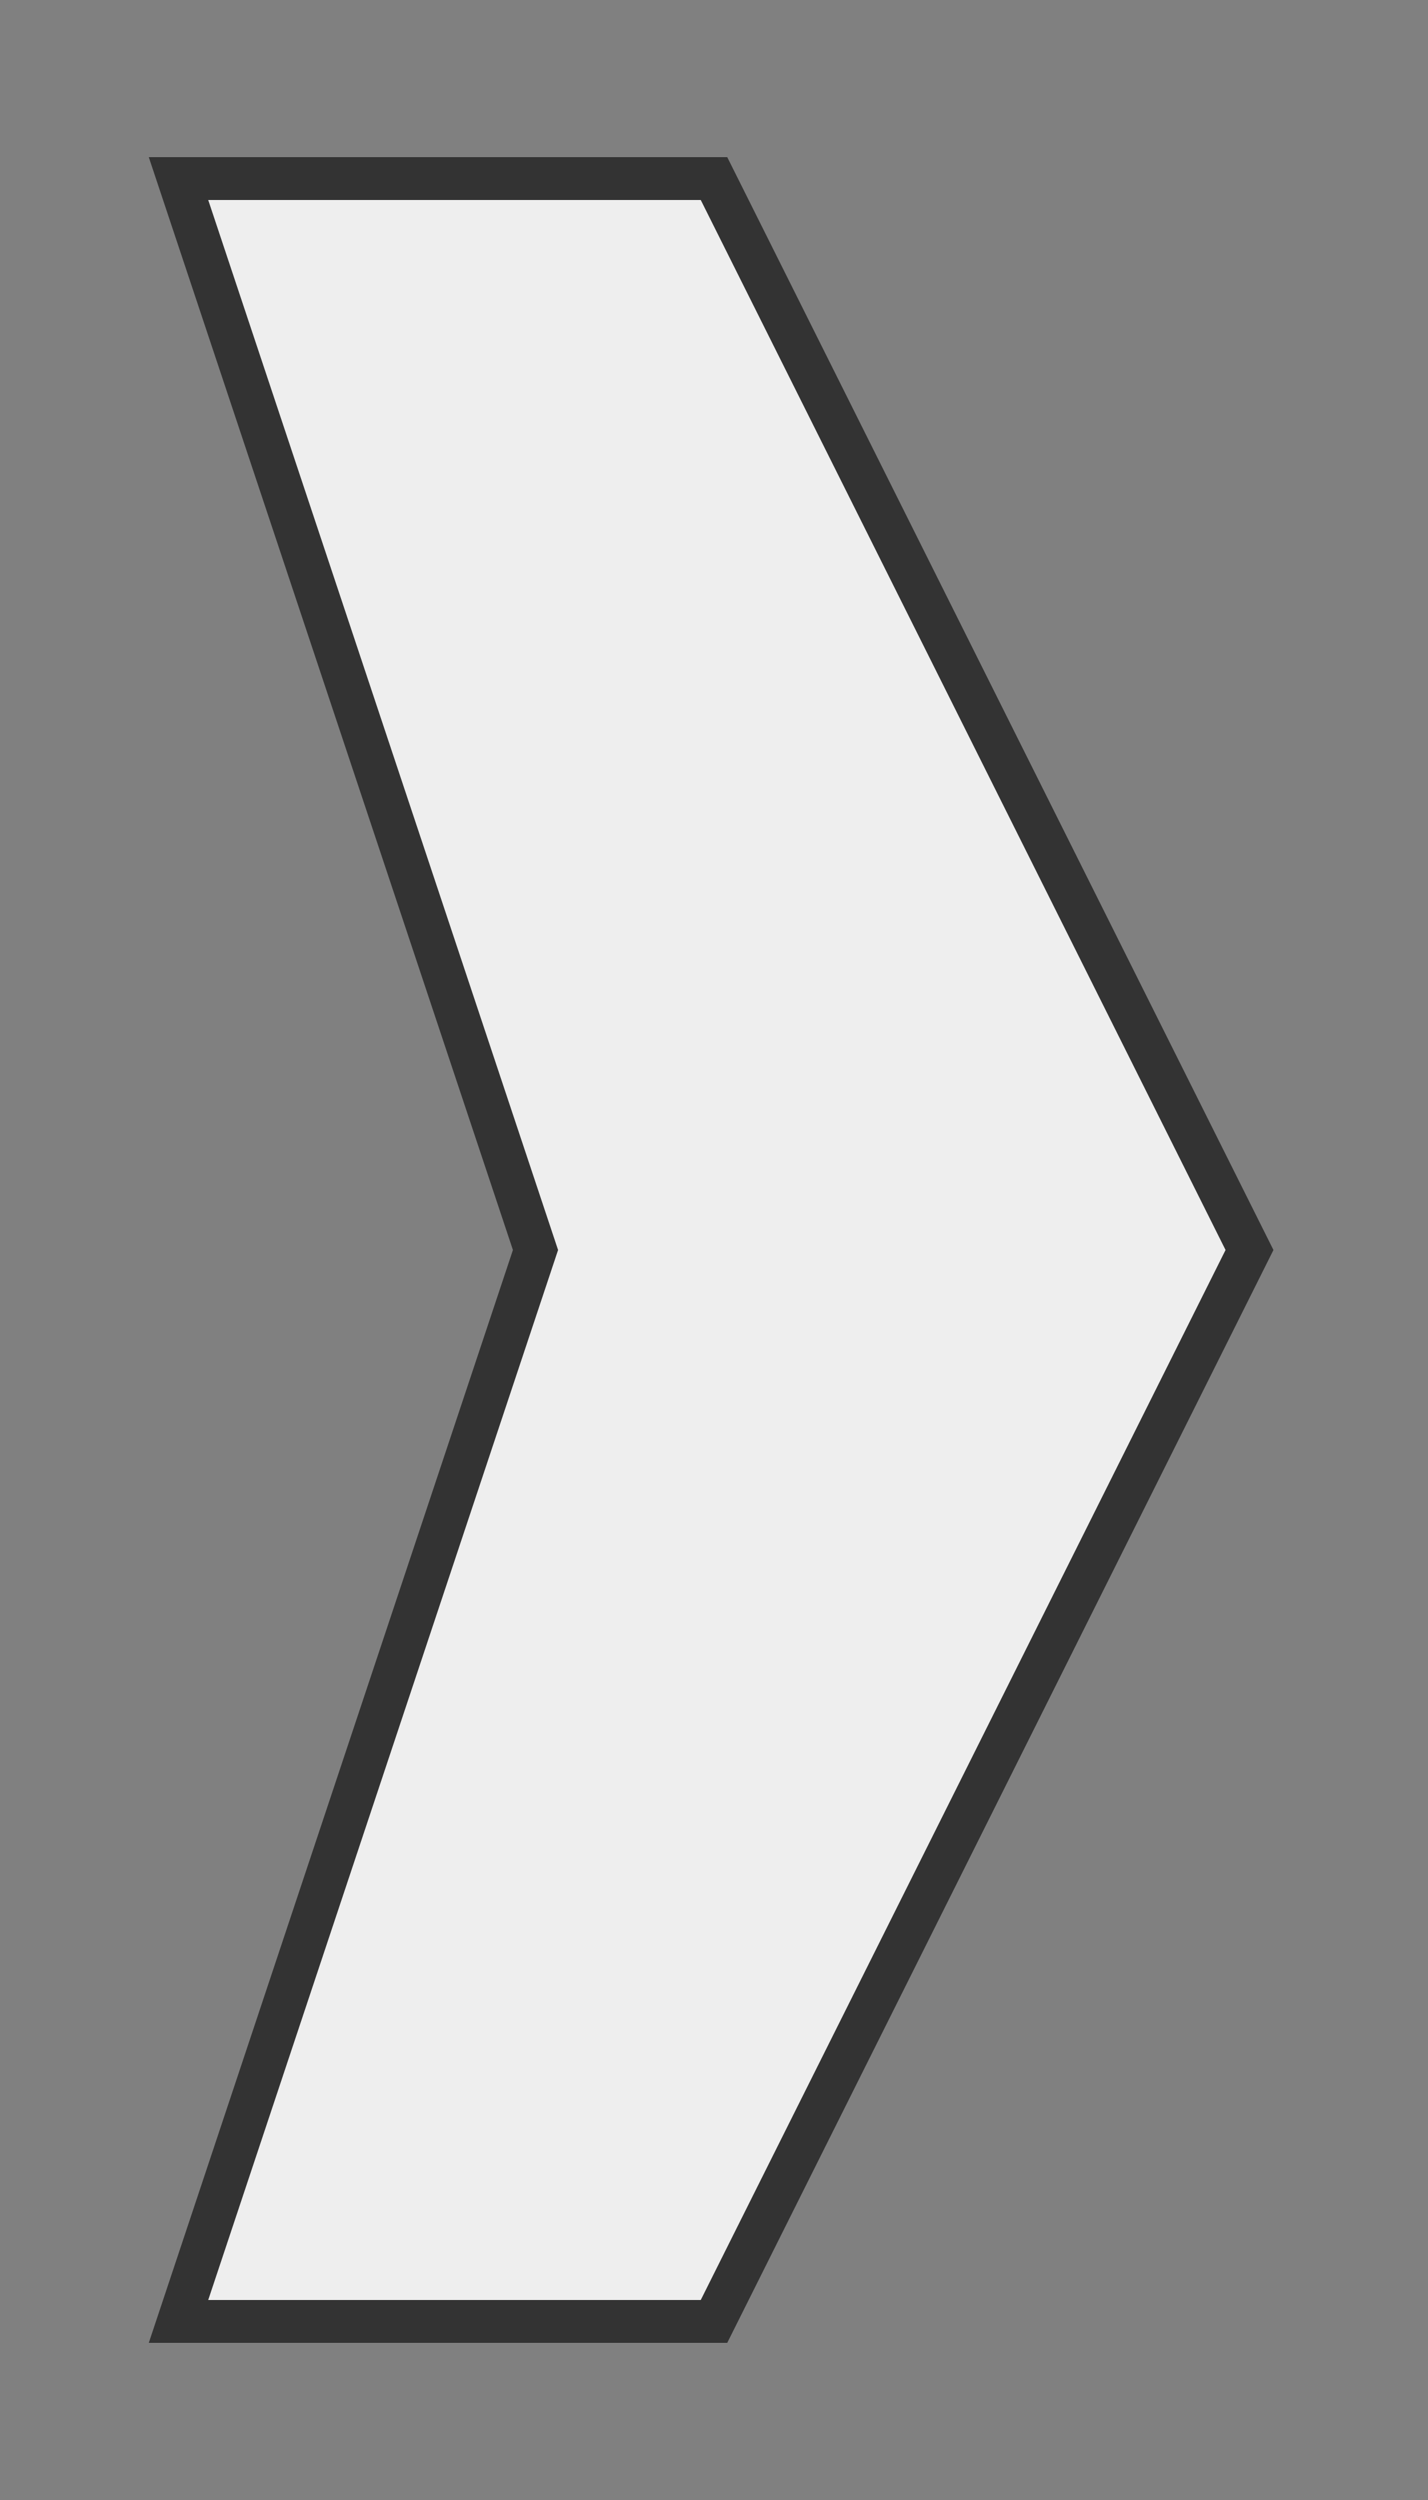 <?xml version="1.0" encoding="UTF-8" standalone="no"?>
<svg xmlns="http://www.w3.org/2000/svg" version="1.1" width="40" height="70">
  <rect width="100%" height="100%" fill="#808080" stroke="none"/>
  <path d="m 35,35 -15,30 -15,0 10,-30 -10,-30 15,0 z" fill="#eee" stroke="#333" stroke-width="1.2" />
</svg>

